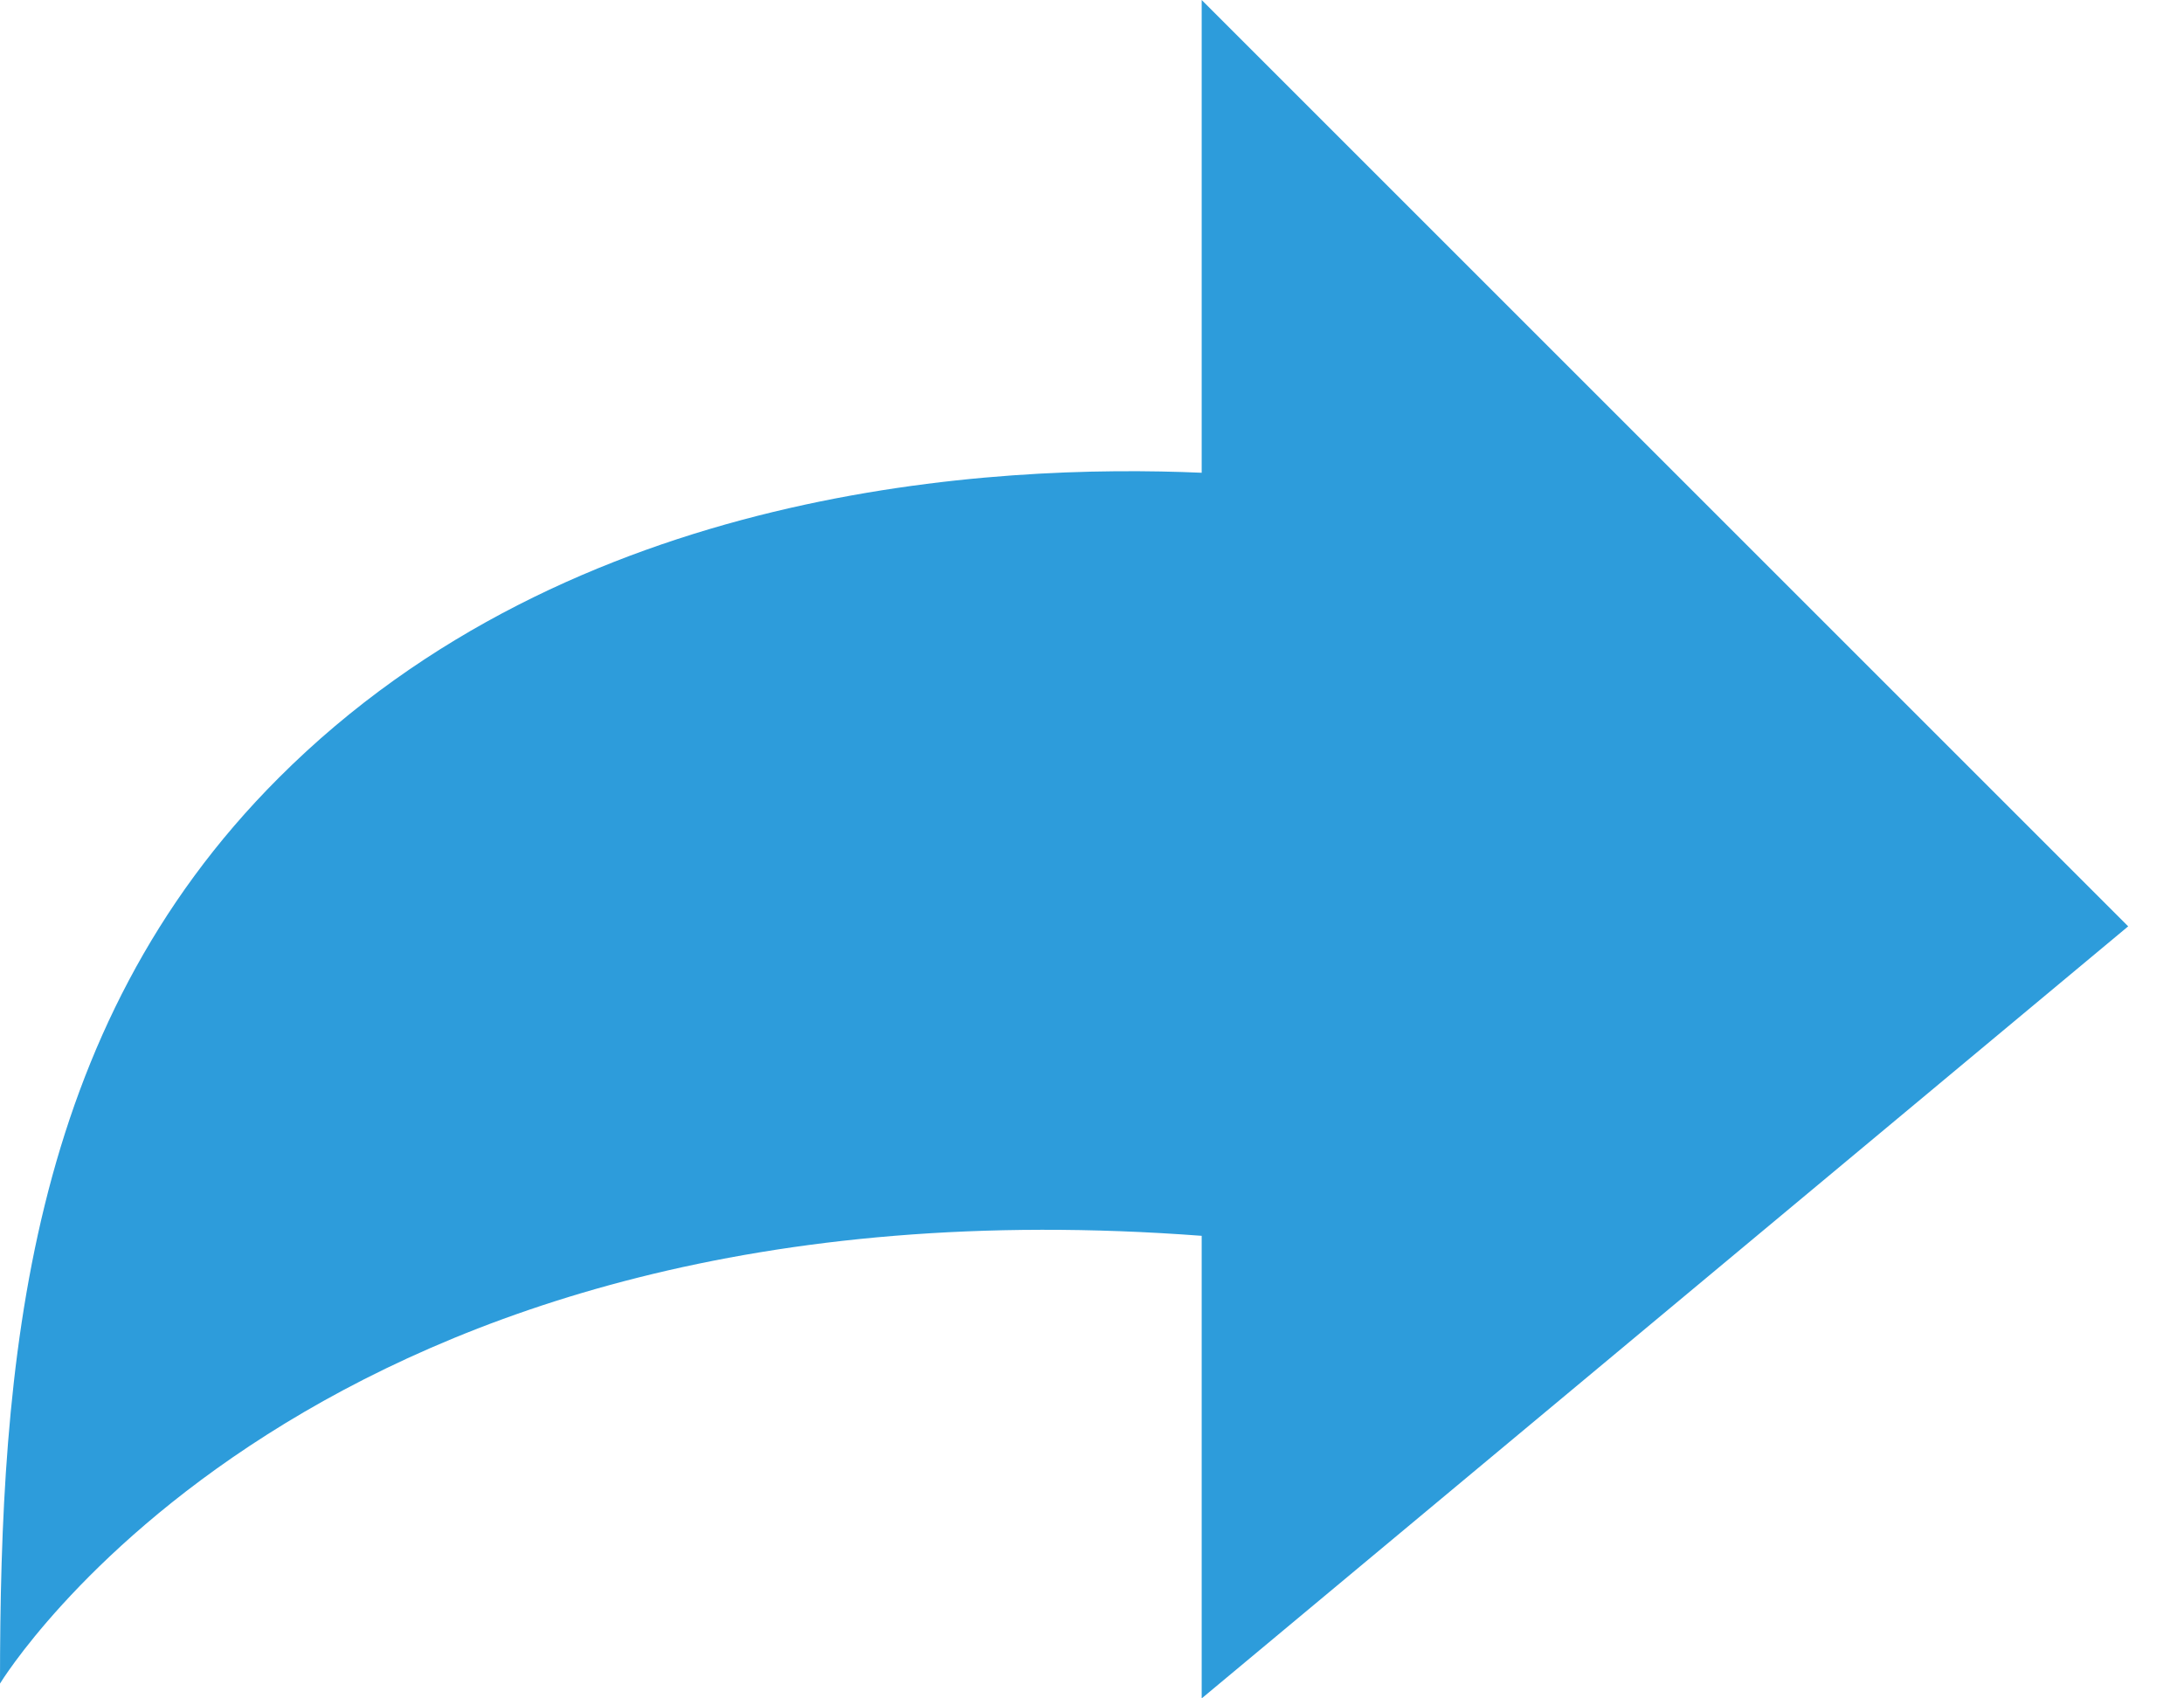 <svg width="18" height="14" viewBox="0 0 18 14" fill="none" xmlns="http://www.w3.org/2000/svg">
<path d="M9.904 3.897V0L14.142 4.238L17.54 7.636L14.082 10.518L9.904 14V10.187C2.57 9.634 -7.62939e-06 13.878 -7.62939e-06 13.878C-7.62939e-06 11.234 0.218 8.49 2.297 6.412C4.713 3.994 8.213 3.823 9.904 3.897Z" fill="#2D9CDB"/>
</svg>
